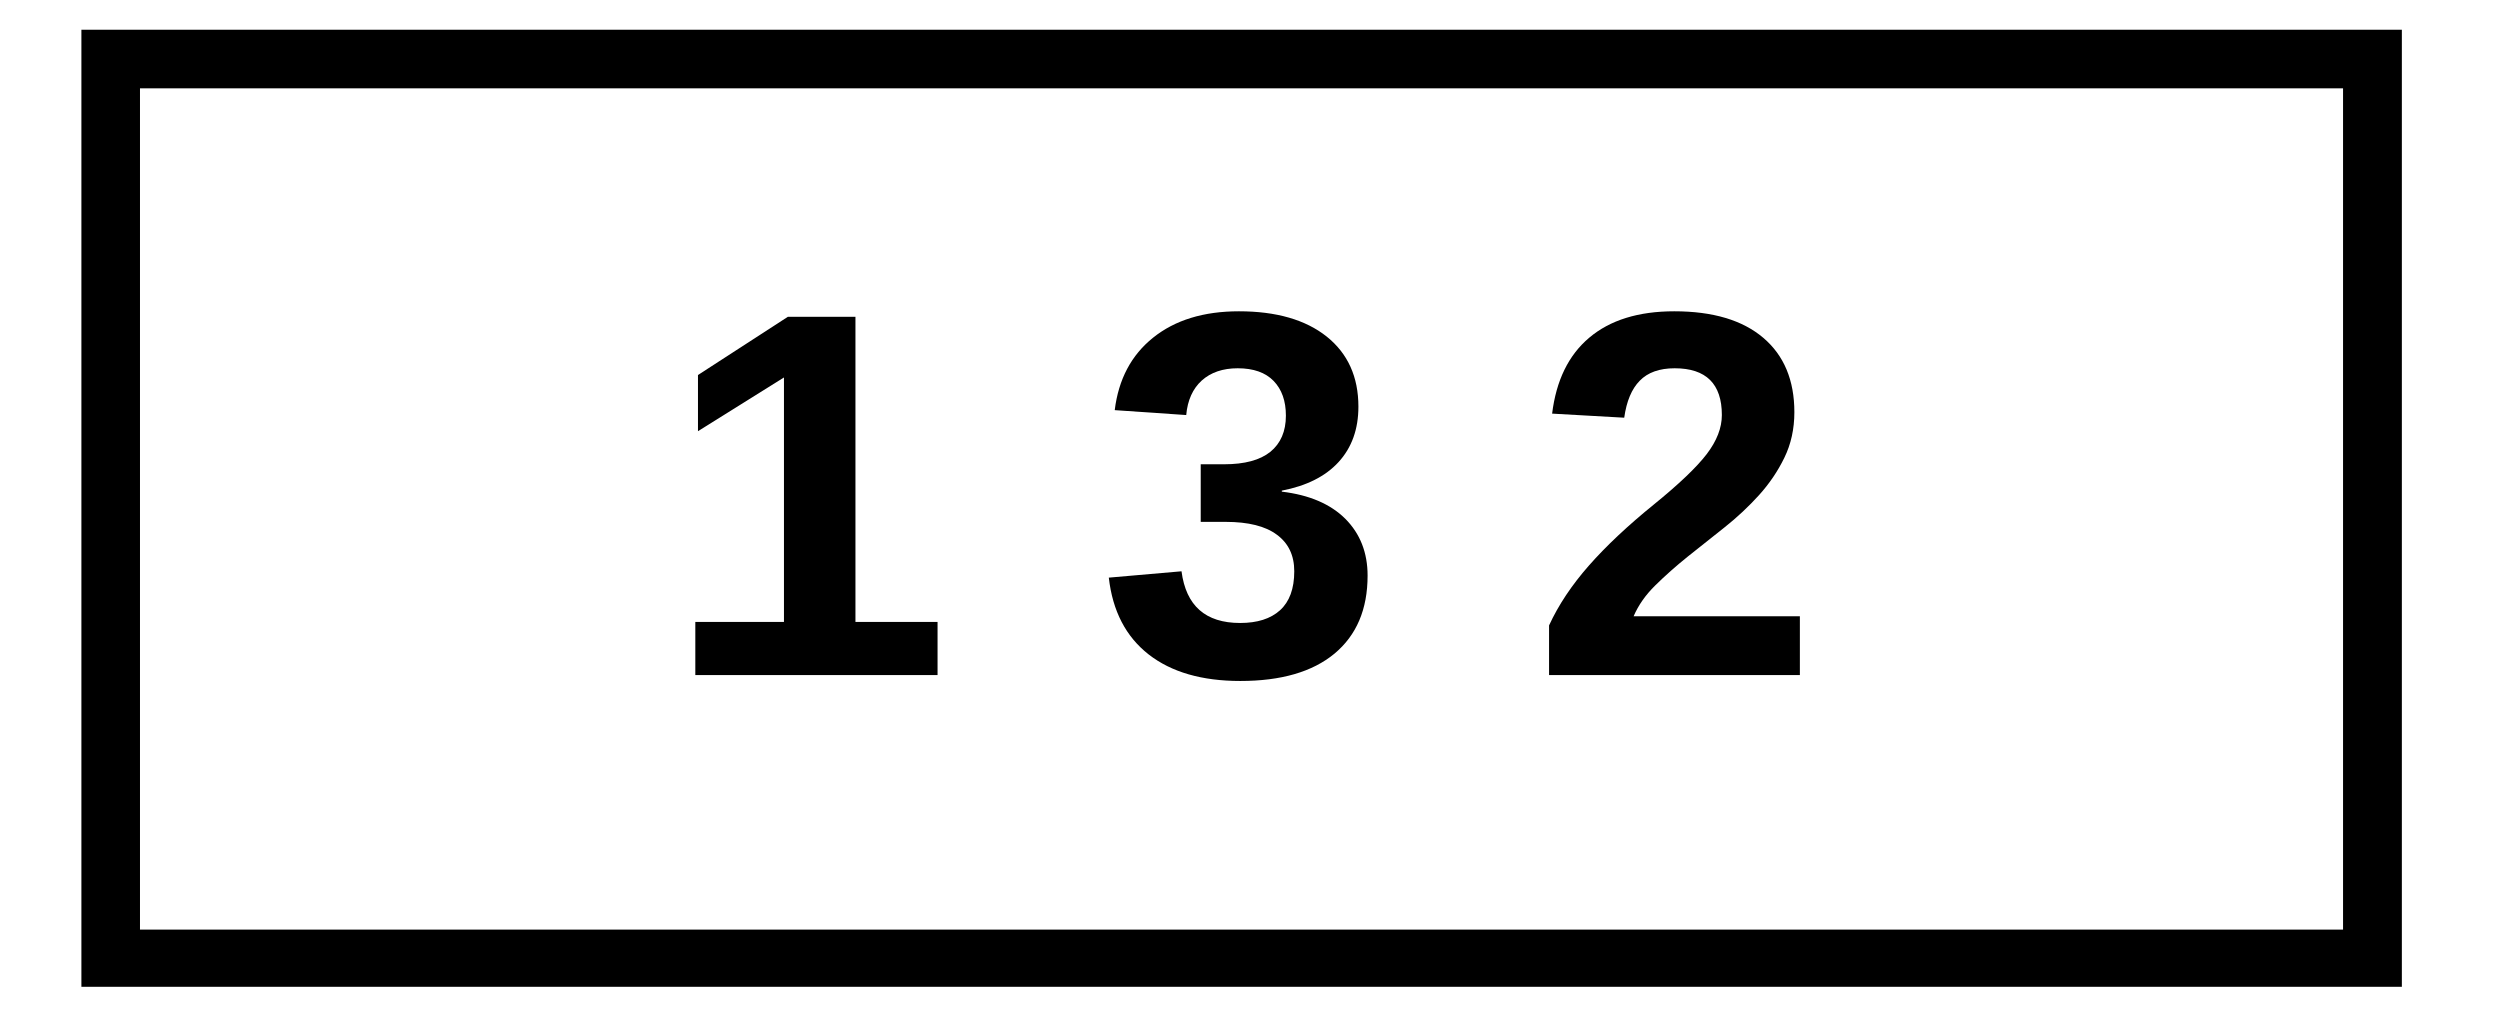 <svg xmlns="http://www.w3.org/2000/svg" xmlns:xlink="http://www.w3.org/1999/xlink" width="255" zoomAndPan="magnify" viewBox="0 0 191.25 78" height="104" preserveAspectRatio="xMidYMid meet" version="1.0"><defs><g/><clipPath id="f44156ff6b"><path d="M 6.227 2.273 L 183.742 2.273 L 183.742 75.488 L 6.227 75.488 Z M 6.227 2.273 " clip-rule="nonzero"/></clipPath></defs><g clip-path="url(#f44156ff6b)"><path stroke-linecap="butt" transform="matrix(0.747, 0, 0, 0.747, 6.226, 2.275)" fill="none" stroke-linejoin="miter" d="M 0.001 -0.002 L 237.616 -0.002 L 237.616 98.157 L 0.001 98.157 Z M 0.001 -0.002 " stroke="#000000" stroke-width="12" stroke-opacity="1" stroke-miterlimit="4"/></g><g fill="#000000" fill-opacity="1"><g transform="translate(50.676, 51.642)"><g><path d="M 2.516 0 L 2.516 -4.062 L 9.297 -4.062 L 9.297 -22.766 L 2.719 -18.656 L 2.719 -22.953 L 9.594 -27.406 L 14.766 -27.406 L 14.766 -4.062 L 21.047 -4.062 L 21.047 0 Z M 2.516 0 "/></g></g></g><g fill="#000000" fill-opacity="1"><g transform="translate(72.833, 51.642)"><g/></g></g><g fill="#000000" fill-opacity="1"><g transform="translate(83.902, 51.642)"><g><path d="M 20.719 -7.609 C 20.719 -5.035 19.875 -3.047 18.188 -1.641 C 16.5 -0.242 14.098 0.453 10.984 0.453 C 8.047 0.453 5.707 -0.223 3.969 -1.578 C 2.227 -2.941 1.211 -4.898 0.922 -7.453 L 6.484 -7.938 C 6.828 -5.301 8.32 -3.984 10.969 -3.984 C 12.281 -3.984 13.297 -4.305 14.016 -4.953 C 14.742 -5.609 15.109 -6.602 15.109 -7.938 C 15.109 -9.156 14.664 -10.086 13.781 -10.734 C 12.906 -11.391 11.598 -11.719 9.859 -11.719 L 7.953 -11.719 L 7.953 -16.125 L 9.75 -16.125 C 11.312 -16.125 12.488 -16.441 13.281 -17.078 C 14.07 -17.723 14.469 -18.645 14.469 -19.844 C 14.469 -20.969 14.156 -21.852 13.531 -22.5 C 12.906 -23.145 11.988 -23.469 10.781 -23.469 C 9.645 -23.469 8.727 -23.156 8.031 -22.531 C 7.344 -21.906 6.945 -21.023 6.844 -19.891 L 1.375 -20.266 C 1.664 -22.629 2.645 -24.477 4.312 -25.812 C 5.988 -27.156 8.176 -27.828 10.875 -27.828 C 13.738 -27.828 15.977 -27.18 17.594 -25.891 C 19.207 -24.598 20.016 -22.812 20.016 -20.531 C 20.016 -18.812 19.508 -17.398 18.5 -16.297 C 17.5 -15.203 16.051 -14.473 14.156 -14.109 L 14.156 -14.031 C 16.258 -13.781 17.879 -13.086 19.016 -11.953 C 20.148 -10.816 20.719 -9.367 20.719 -7.609 Z M 20.719 -7.609 "/></g></g></g><g fill="#000000" fill-opacity="1"><g transform="translate(106.059, 51.642)"><g/></g></g><g fill="#000000" fill-opacity="1"><g transform="translate(117.128, 51.642)"><g><path d="M 1.375 0 L 1.375 -3.797 C 2.094 -5.359 3.109 -6.883 4.422 -8.375 C 5.742 -9.875 7.398 -11.43 9.391 -13.047 C 11.316 -14.609 12.664 -15.895 13.438 -16.906 C 14.207 -17.914 14.594 -18.91 14.594 -19.891 C 14.594 -22.273 13.391 -23.469 10.984 -23.469 C 9.816 -23.469 8.926 -23.148 8.312 -22.516 C 7.695 -21.891 7.301 -20.945 7.125 -19.688 L 1.609 -20 C 1.922 -22.539 2.867 -24.477 4.453 -25.812 C 6.047 -27.156 8.211 -27.828 10.953 -27.828 C 13.91 -27.828 16.18 -27.148 17.766 -25.797 C 19.348 -24.453 20.141 -22.555 20.141 -20.109 C 20.141 -18.828 19.883 -17.664 19.375 -16.625 C 18.875 -15.594 18.227 -14.641 17.438 -13.766 C 16.645 -12.891 15.766 -12.066 14.797 -11.297 C 13.828 -10.535 12.891 -9.789 11.984 -9.062 C 11.078 -8.332 10.25 -7.598 9.5 -6.859 C 8.758 -6.129 8.207 -5.344 7.844 -4.5 L 20.562 -4.5 L 20.562 0 Z M 1.375 0 "/></g></g></g></svg>